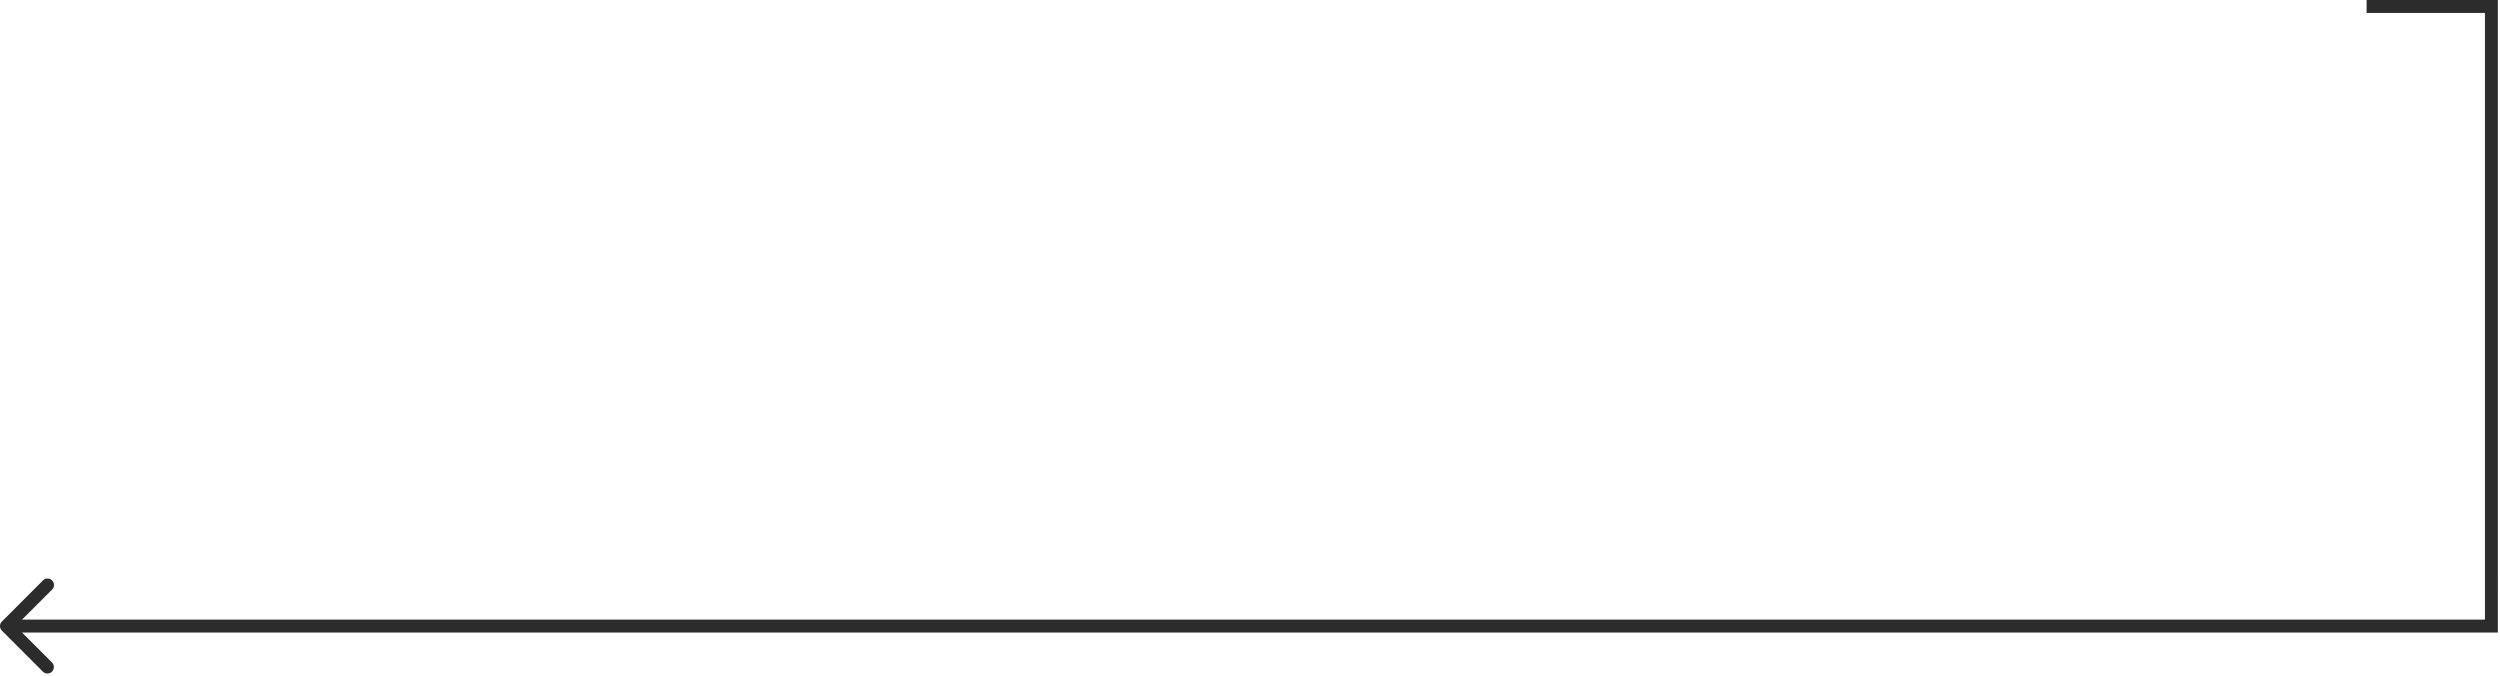 <svg width="581" height="157" fill="none" xmlns="http://www.w3.org/2000/svg"><path d="M579 145.5v1.5h1.5v-1.5H579zM.44 144.439a1.5 1.5 0 000 2.122l9.545 9.546a1.501 1.501 0 002.122-2.122L3.62 145.5l8.486-8.485a1.5 1.5 0 00-2.122-2.122L.44 144.439zM579 1.5h1.5V0H579v1.5zm0 142.5H1.5v3H579v-3zM550 3h29V0h-29v3zm27.5-1.5v144h3V1.5h-3z" fill="#2D2C2C"/></svg>